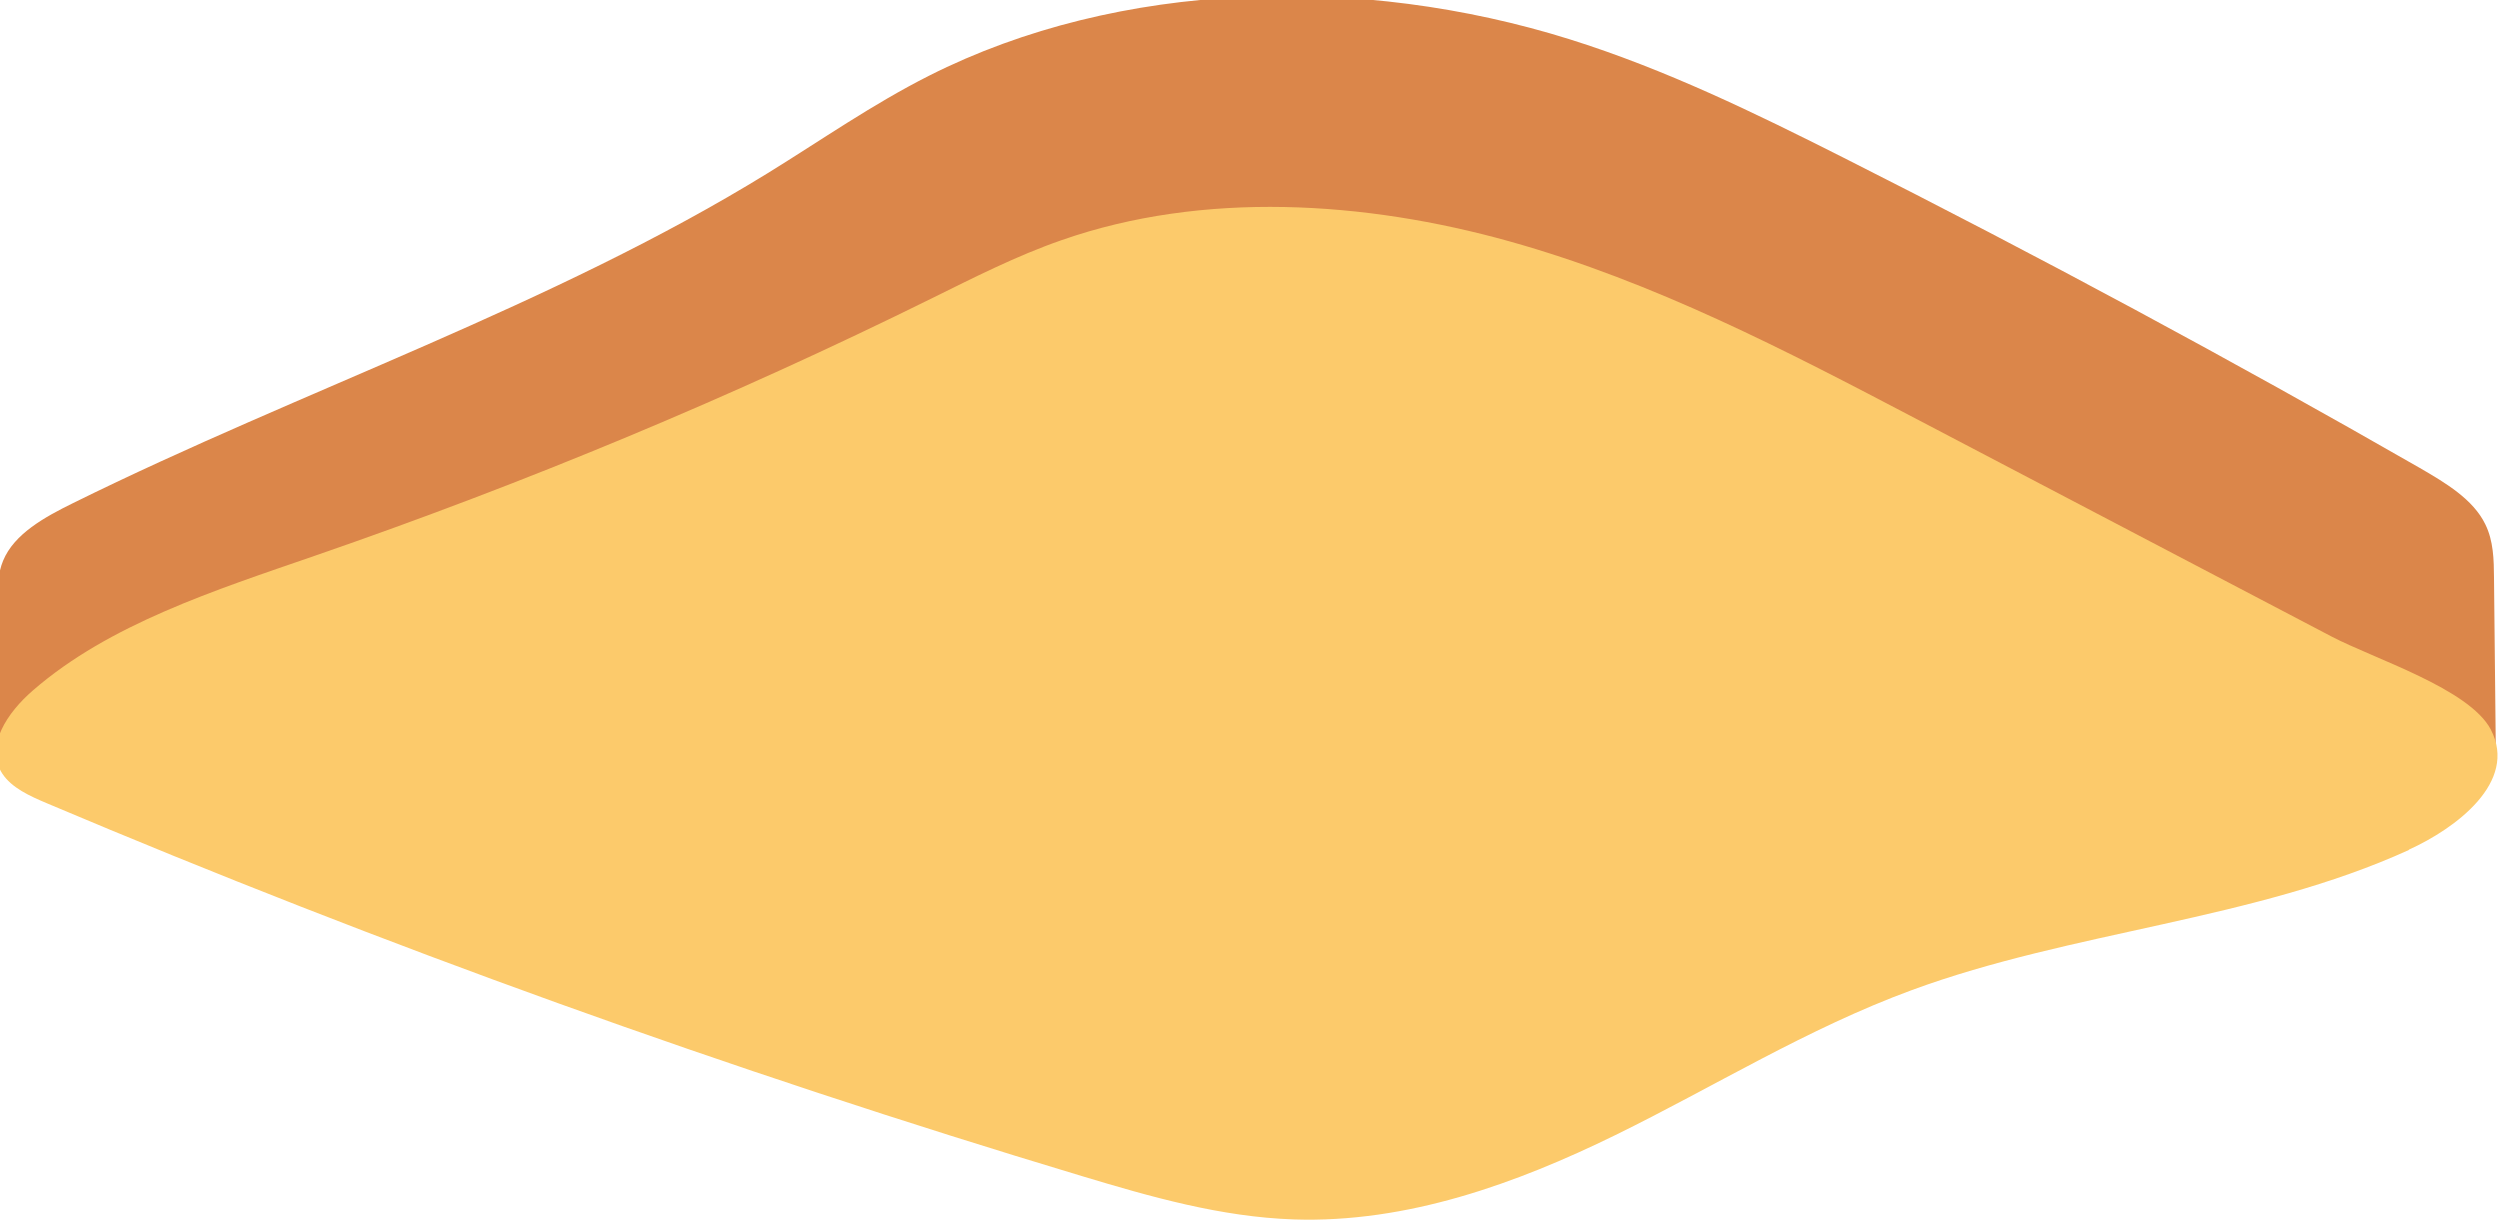 <?xml version="1.0" encoding="UTF-8"?>
<svg id="Laag_1" data-name="Laag 1" xmlns="http://www.w3.org/2000/svg" viewBox="0 0 162.68 79.38">
  <defs>
    <style>
      .cls-1 {
        fill: #fcca6b;
      }

      .cls-2 {
        fill: #db864a;
      }
    </style>
  </defs>
  <path class="cls-2" d="M162.41,49.09c-.04-3.83-.08-7.66-.12-11.48-.01-1.19-.03-2.41-.57-3.5-.79-1.62-2.57-2.68-4.26-3.66-12.27-7.04-24.78-13.77-37.5-20.19-5.75-2.9-11.58-5.75-17.84-7.71-13.52-4.23-29.26-3.89-41.67,2.38-3.68,1.86-7.01,4.19-10.48,6.33-14.01,8.63-30.26,14.09-45.2,21.47-1.87,.92-3.85,2.01-4.57,3.76-.34,.82-.36,1.71-.38,2.58-.07,3.27-.13,6.54-.2,9.82,16.93-3.33,34.74-2.79,52.1-3.06,25.75-.4,51.5-.81,77.24-1.21,2.96-.05,5.94-.09,8.86,.35,3.63,.55,7.05,1.83,10.59,2.7,4.42,1.09,9.4,1.64,13.99,1.43Z"/>
  <path class="cls-1" d="M156.75,55.31c-10.05,4.58-21.89,5.27-32.35,9.12-6.8,2.5-12.85,6.28-19.28,9.43-6.43,3.15-13.56,5.74-20.94,5.49-4.73-.16-9.3-1.47-13.78-2.82-22.98-6.91-45.49-15.01-67.35-24.26-1.11-.47-2.29-1-2.9-1.93-1.16-1.78,.33-3.98,2-5.42,4.97-4.31,11.81-6.5,18.35-8.76,13.79-4.76,27.19-10.35,40.08-16.72,2.78-1.37,5.55-2.79,8.52-3.82,9.19-3.21,19.71-2.55,29.14,.09,9.43,2.64,18.01,7.12,26.48,11.56,9,4.72,18,9.43,27,14.15,2.76,1.45,8.96,3.39,10.36,6.05,1.79,3.42-2.29,6.44-5.33,7.82Z"/>
</svg>